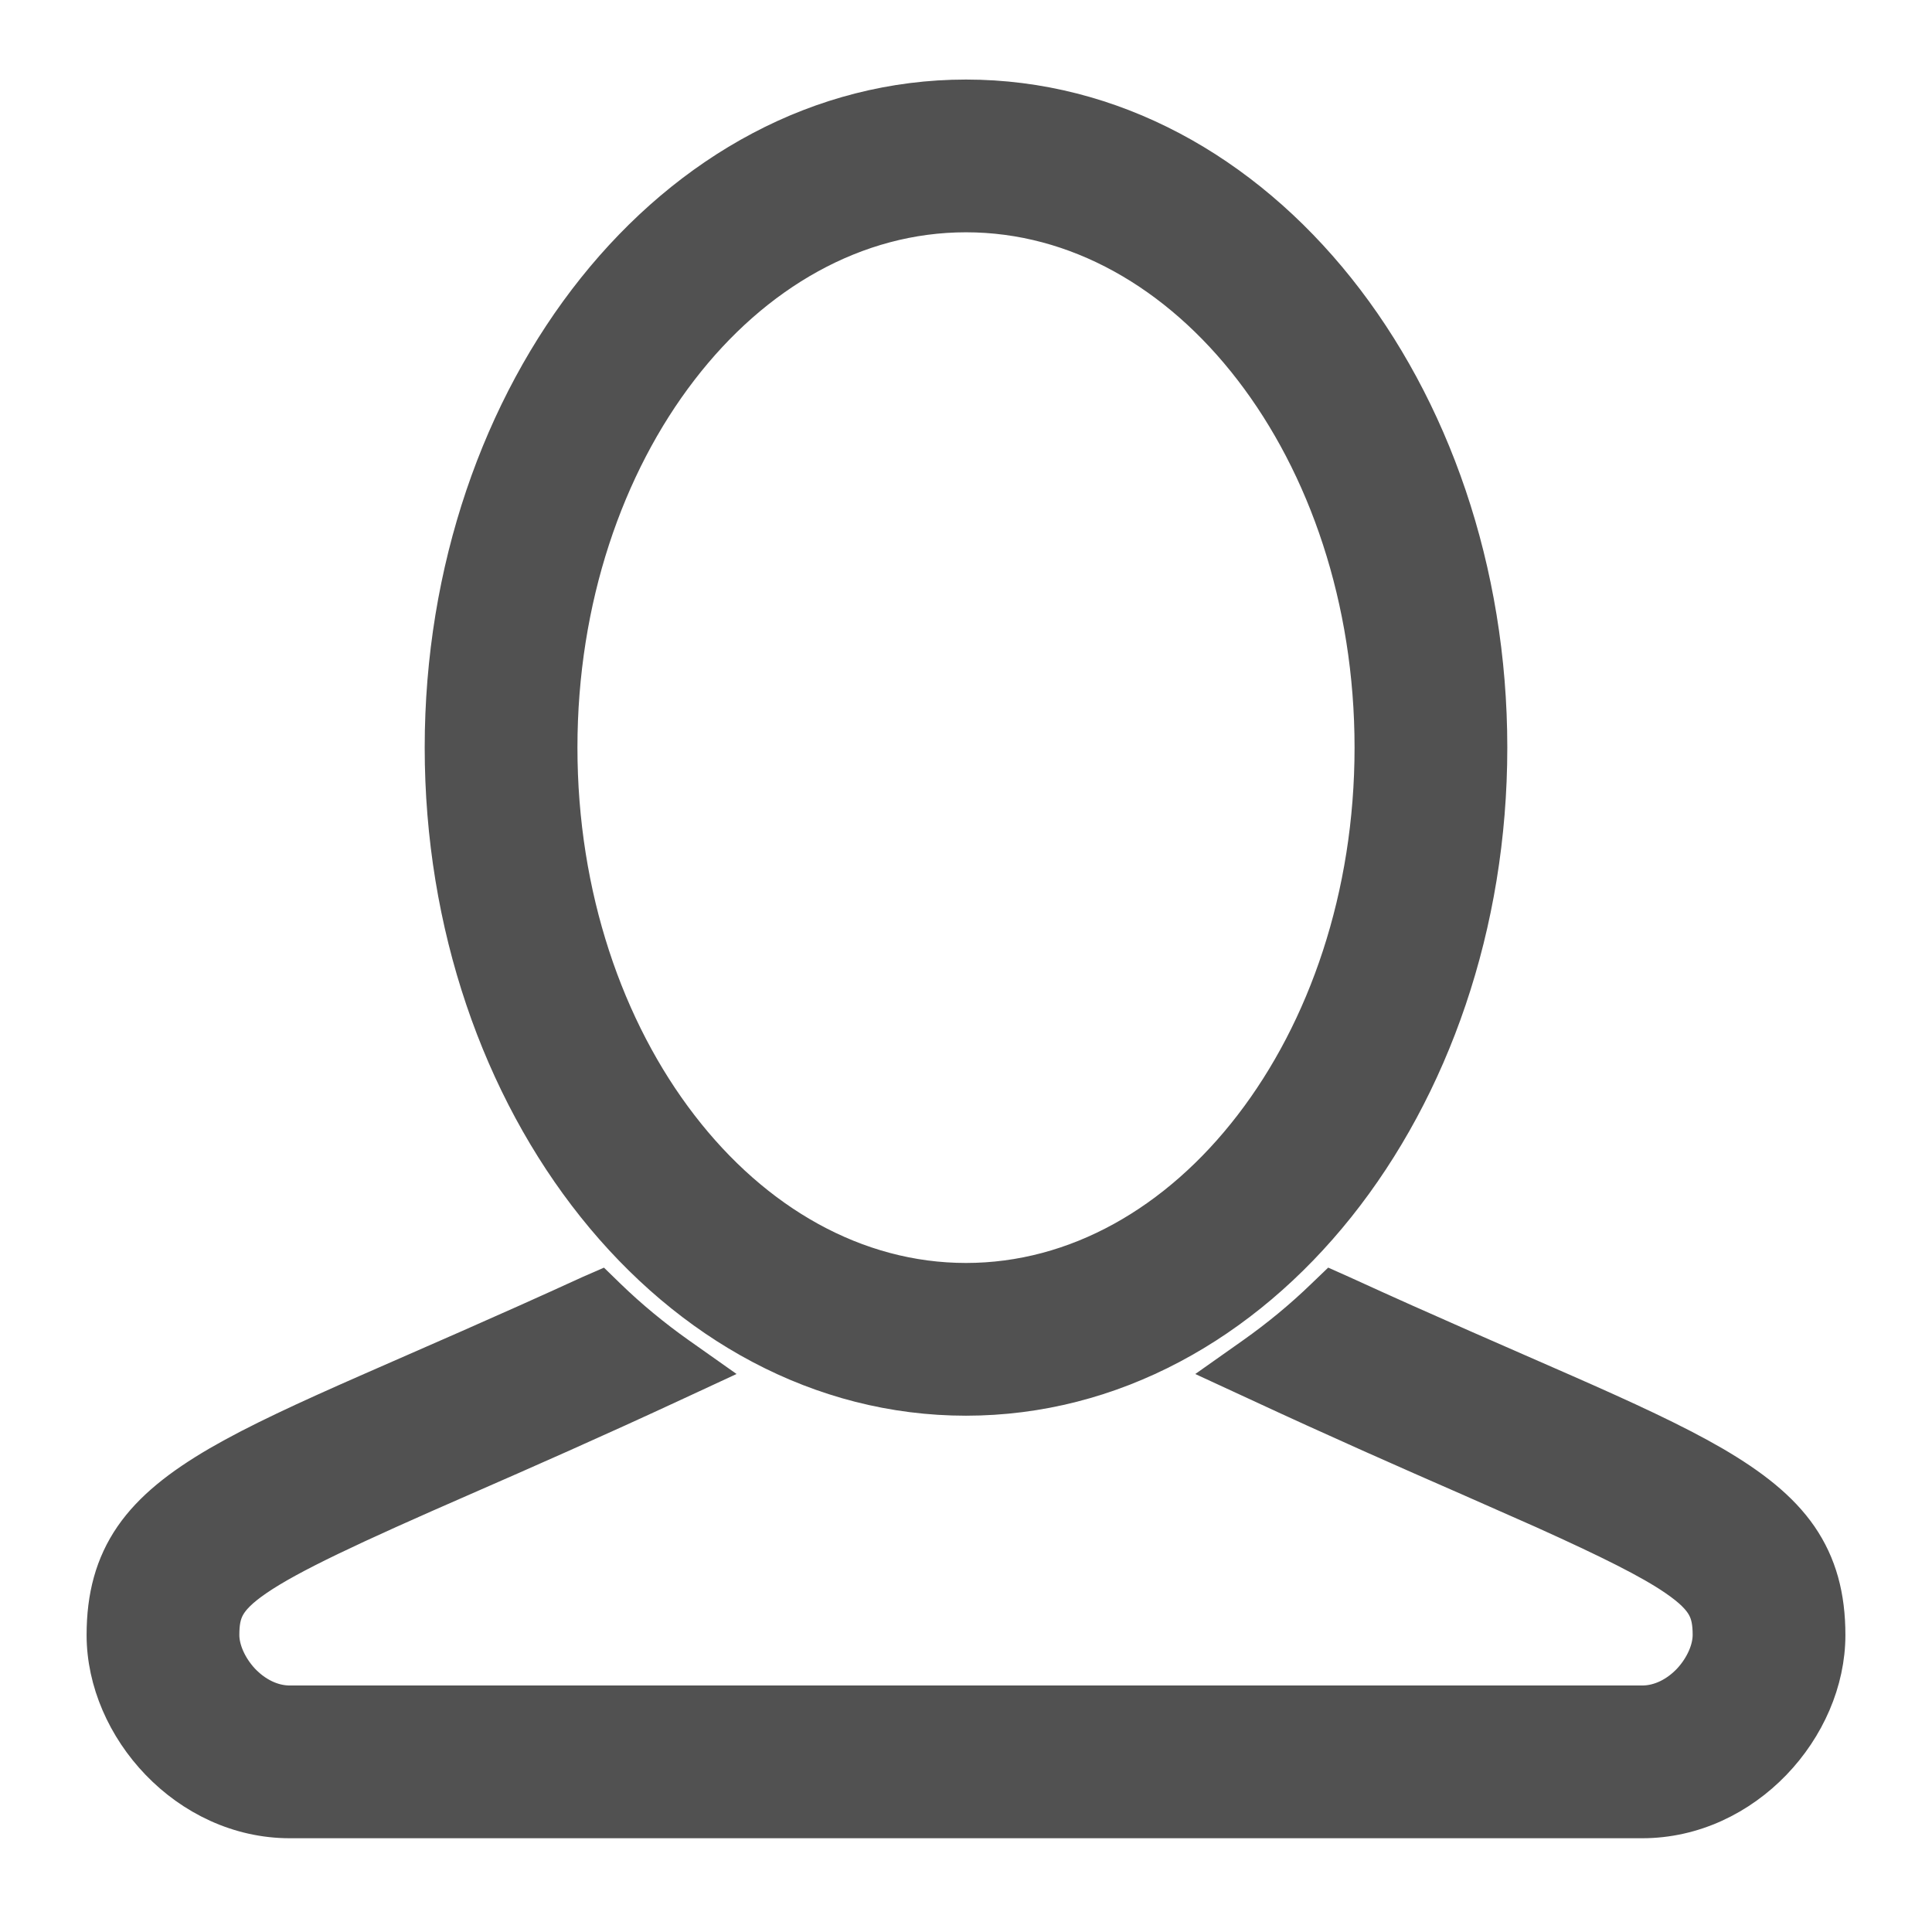 <svg width="17" height="17" viewBox="0 0 17 17" fill="none" xmlns="http://www.w3.org/2000/svg">
<path d="M8.5 0.85C11.077 0.85 13.113 3.448 13.113 6.578C13.113 9.708 11.077 12.306 8.5 12.307C5.924 12.307 3.887 9.709 3.887 6.578C3.887 3.448 5.924 0.85 8.5 0.85ZM8.5 1.894C7.532 1.894 6.642 2.406 5.991 3.253C5.339 4.1 4.931 5.276 4.931 6.578C4.931 7.881 5.339 9.056 5.991 9.903C6.642 10.75 7.532 11.263 8.5 11.263C9.469 11.263 10.358 10.75 11.009 9.903C11.661 9.056 12.069 7.881 12.069 6.578C12.069 5.276 11.661 4.1 11.009 3.253C10.358 2.406 9.469 1.894 8.5 1.894Z" fill="#515151" stroke="#515151" stroke-width="0.3"/>
<path d="M11.81 11.373C12.583 11.727 13.23 12.004 13.77 12.242C14.307 12.478 14.741 12.678 15.079 12.874C15.417 13.071 15.673 13.271 15.842 13.516C16.013 13.765 16.088 14.046 16.088 14.387C16.088 15.209 15.36 16.025 14.45 16.025H2.55C1.641 16.025 0.912 15.209 0.912 14.387C0.912 14.046 0.987 13.765 1.158 13.516C1.327 13.271 1.582 13.071 1.92 12.874C2.258 12.678 2.693 12.478 3.23 12.242C3.77 12.004 4.416 11.727 5.188 11.373L5.282 11.332L5.355 11.403C5.549 11.591 5.756 11.761 5.972 11.914L6.183 12.063L5.948 12.172C5.238 12.502 4.615 12.776 4.084 13.008C3.094 13.44 2.556 13.692 2.262 13.893C2.117 13.992 2.045 14.069 2.007 14.138C1.97 14.205 1.956 14.279 1.956 14.387C1.956 14.51 2.019 14.661 2.133 14.784C2.246 14.904 2.395 14.981 2.55 14.981H14.45C14.605 14.981 14.754 14.904 14.867 14.784C14.981 14.661 15.044 14.51 15.044 14.387C15.044 14.279 15.03 14.205 14.993 14.138C14.955 14.069 14.883 13.992 14.738 13.893C14.518 13.742 14.159 13.563 13.576 13.3L12.915 13.008C12.384 12.776 11.762 12.502 11.052 12.172L10.816 12.063L11.027 11.914C11.243 11.761 11.45 11.591 11.644 11.403L11.718 11.332L11.81 11.373Z" fill="#515151" stroke="#515151" stroke-width="0.3"/>
</svg>
